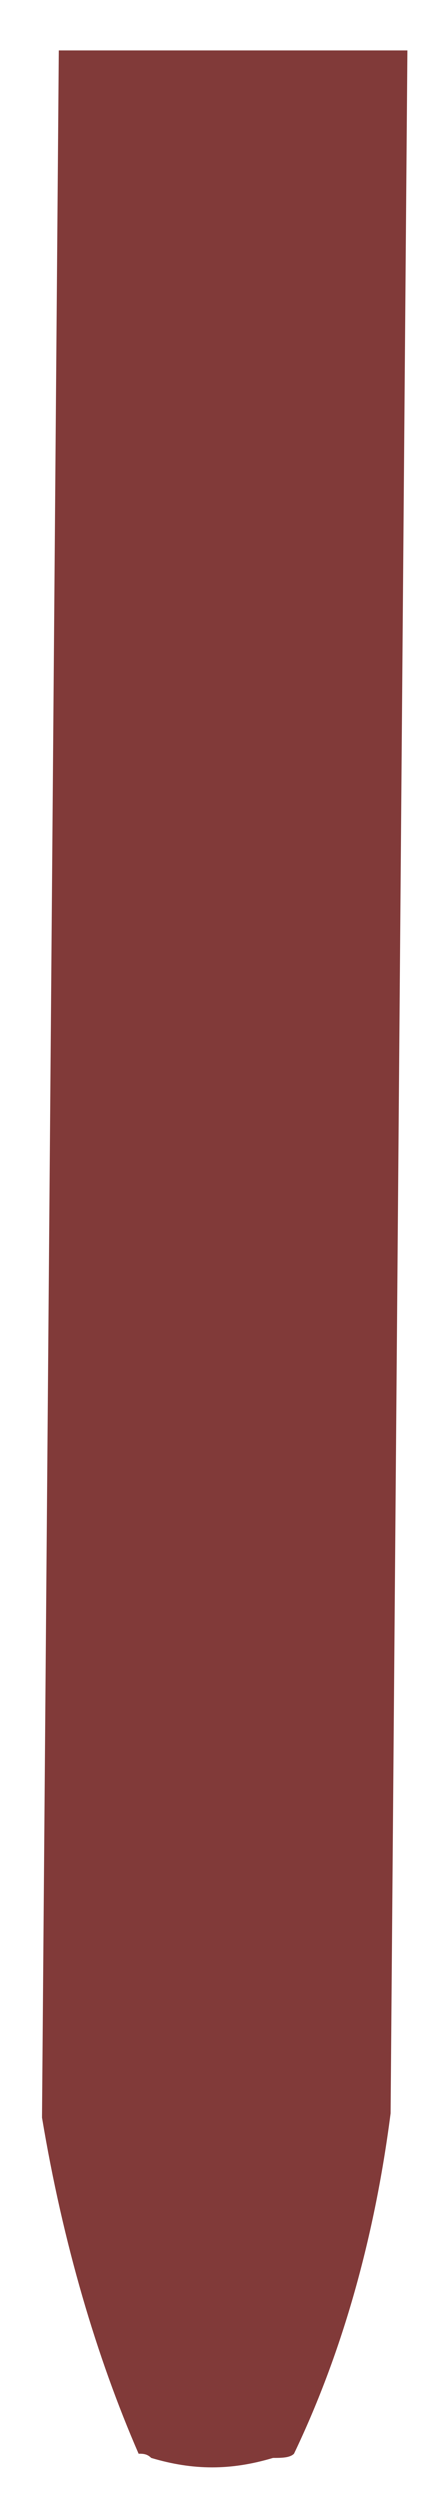 <?xml version="1.0" encoding="utf-8"?>
<!-- Generator: Adobe Illustrator 16.0.0, SVG Export Plug-In . SVG Version: 6.00 Build 0)  -->
<!DOCTYPE svg PUBLIC "-//W3C//DTD SVG 1.1//EN" "http://www.w3.org/Graphics/SVG/1.1/DTD/svg11.dtd">
<svg version="1.1" id="Layer_1" xmlns="http://www.w3.org/2000/svg" xmlns:xlink="http://www.w3.org/1999/xlink" x="0px" y="0px"
	 width="10.5px" height="59.5px" viewBox="0 0 10.5 59.5" enable-background="new 0 0 10.5 59.5" xml:space="preserve">
<g>
	<path opacity="0.9" fill-rule="evenodd" clip-rule="evenodd" fill="#742524" d="M1.4,1.2h8.3L9.3,50.3c-0.4,3.1-1.2,5.8-2.3,8.1
		c-0.1,0.1-0.3,0.1-0.5,0.1c-1,0.3-1.9,0.3-2.9,0c-0.1-0.1-0.2-0.1-0.3-0.1c-1-2.3-1.8-5-2.3-8L1.4,1.2z"/>
</g>
</svg>
